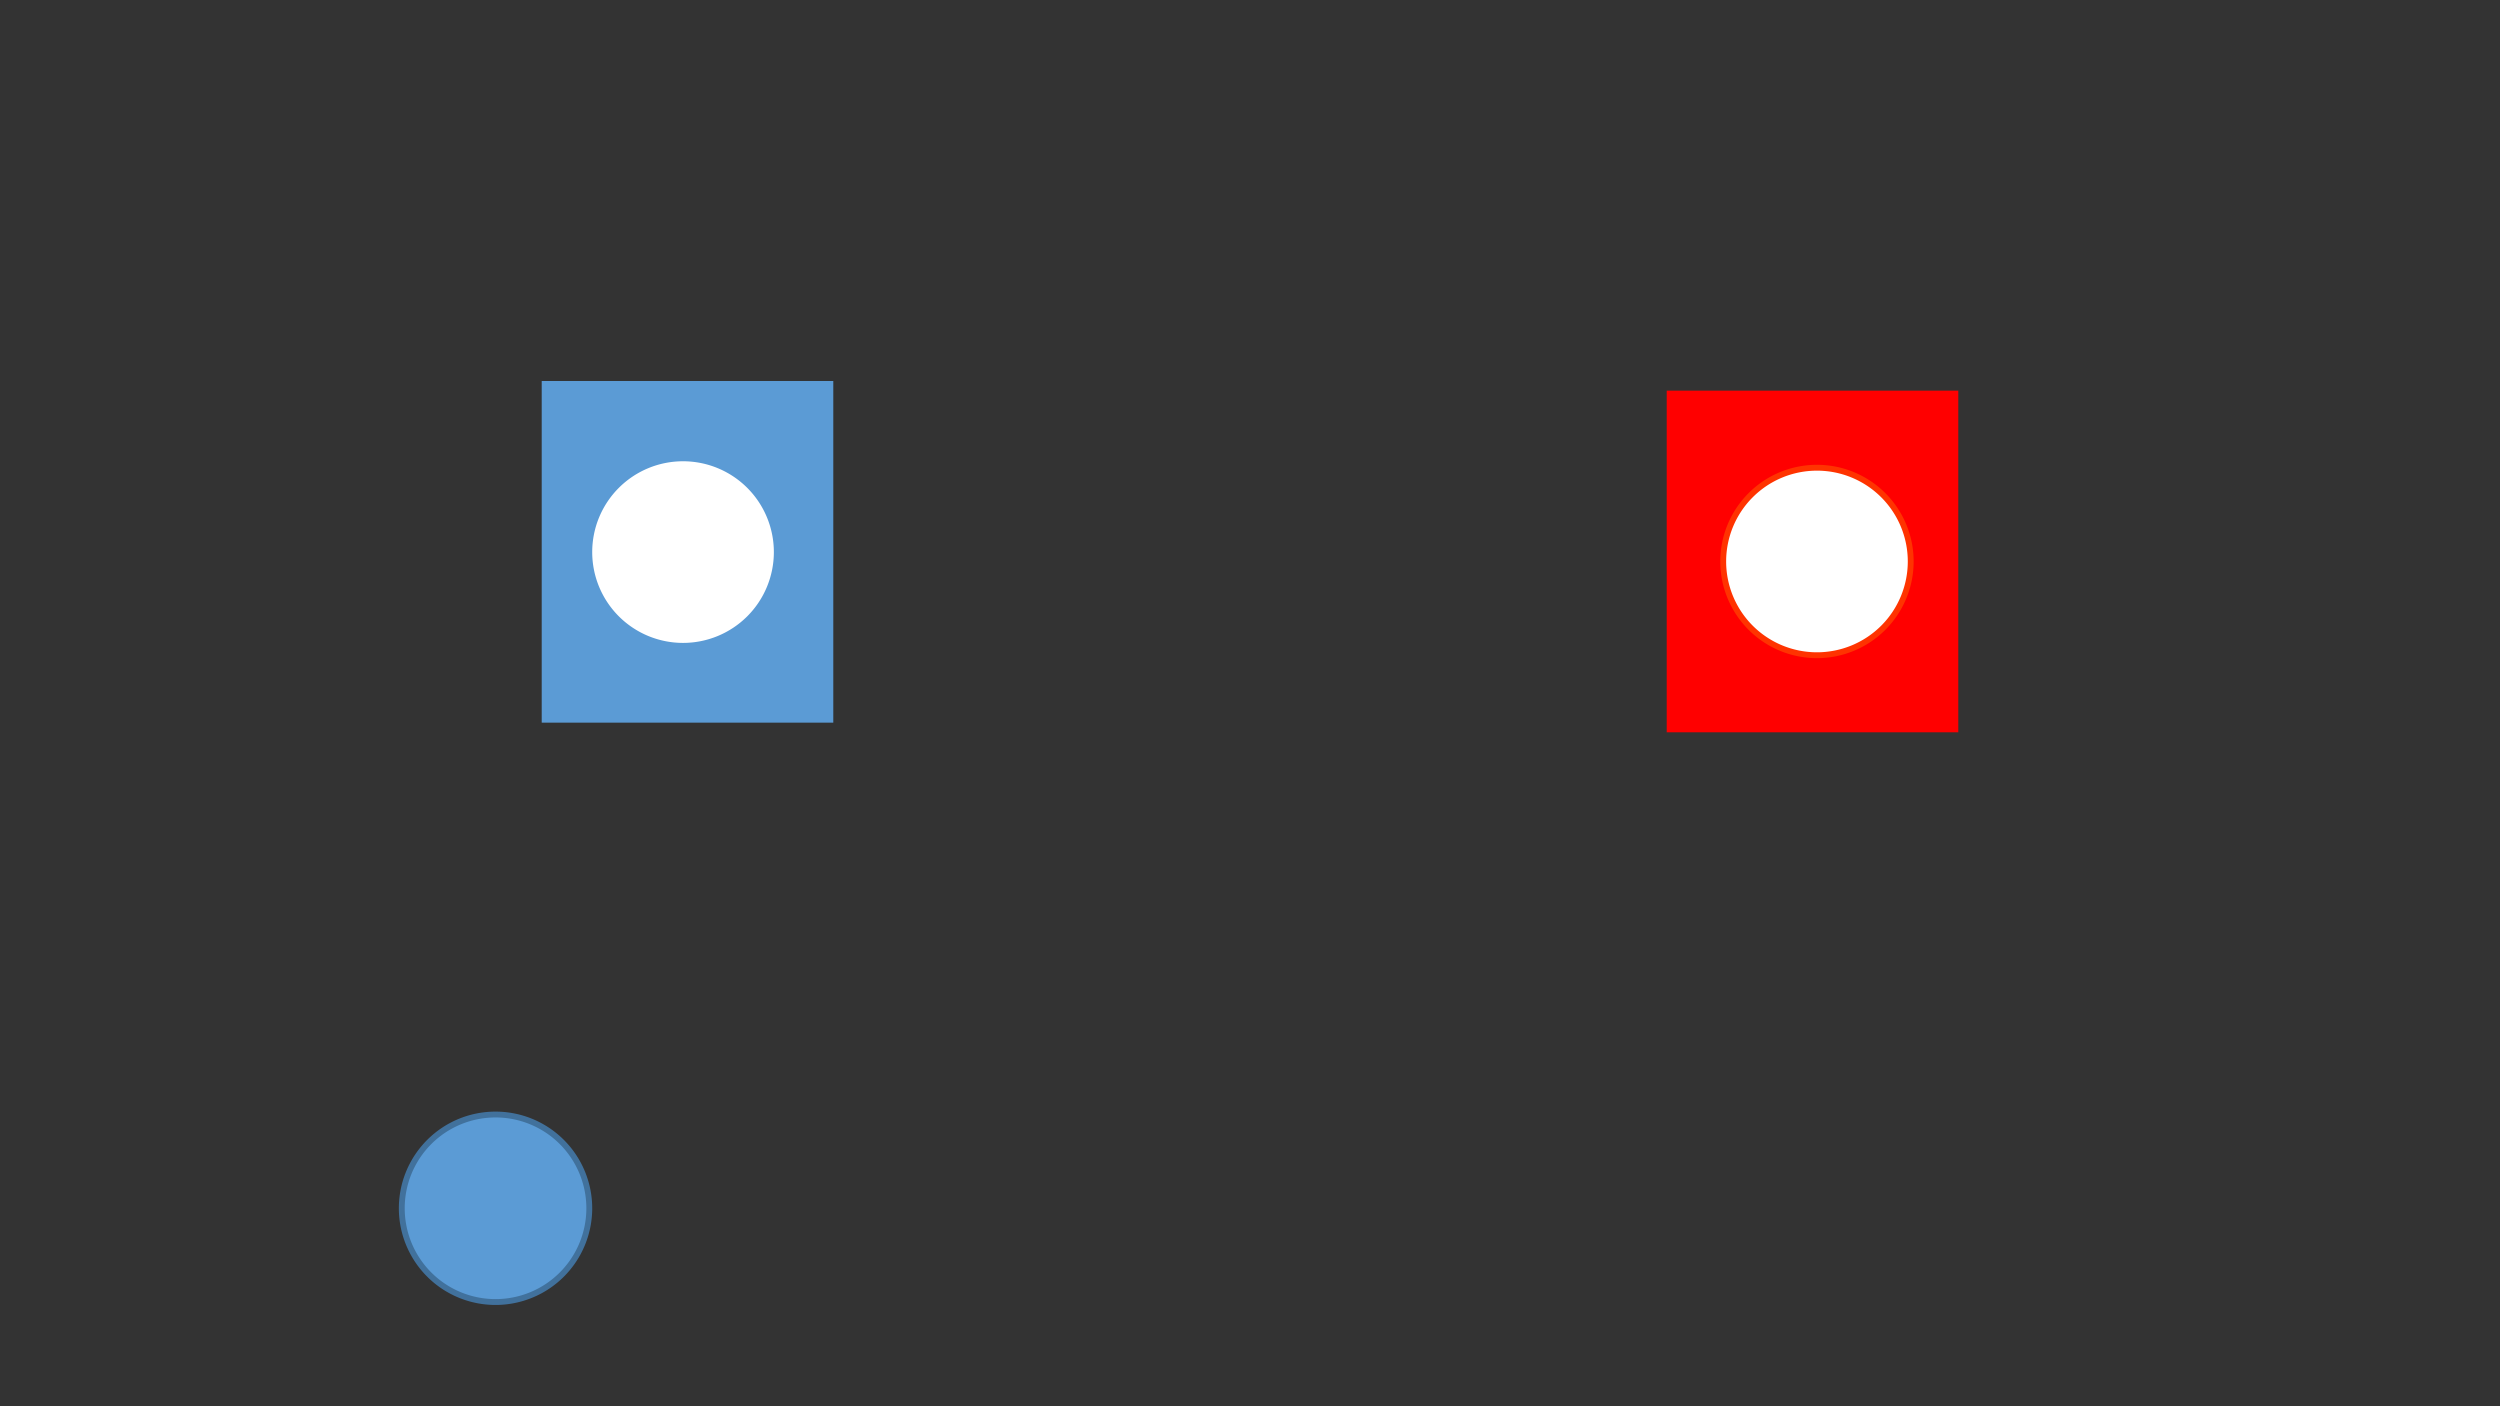 <?xml version="1.0" encoding="utf-8" ?>
<svg xmlns="http://www.w3.org/2000/svg" xmlns:ev="http://www.w3.org/2001/xml-events" xmlns:xlink="http://www.w3.org/1999/xlink" baseProfile="full" height="720.0" version="1.1" width="1280.0">
  <rect width="100%" height="100%" fill="#333333" stroke="none"/>
  <defs>
    <style type="text/css"><![CDATA[.non-scaling-stroke { vector-effect: non-scaling-stroke; }]]></style>
  </defs>
  <svg id="static_1">
    <defs/>
    <path class="non-scaling-stroke" d="M 0.0 0.0 L 146.286 0.0 L 146.286 171.929 L 0.0 171.929 Z" fill="#5b9bd5" stroke="#5b9bd5" stroke-width="3" transform="matrix(1.0,0.0,0.0,1.0,278.857,196.571)"/>
  </svg>
  <svg id="static_2">
    <defs/>
    <path class="non-scaling-stroke" d="M 0.0 48.0 A 48.0 48.0 0 0 1 48 -6.111040515849597e-15 A 48.0 48.0 0 0 1 96.0 48 A 48.0 48.0 0 0 1 48.0 96 A 48.0 48.0 0 0 1 0.0 48 Z" fill="#ffffff" stroke="#5b9bd5" stroke-width="3" transform="matrix(1.0,0.0,0.0,1.0,301.714,234.667)"/>
  </svg>
  <svg id="static_3">
    <defs/>
    <path class="non-scaling-stroke" d="M 0.0 0.0 L 146.286 0.0 L 146.286 171.929 L 0.0 171.929 Z" fill="#ff0000" stroke="#ff0000" stroke-width="3" transform="matrix(1.0,0.0,0.0,1.0,854.857,201.512)"/>
  </svg>
  <svg id="static_4">
    <defs/>
    <path class="non-scaling-stroke" d="M 0.0 48.0 A 48.0 48.0 0 0 1 48 -6.111040515849597e-15 A 48.0 48.0 0 0 1 96.0 48 A 48.0 48.0 0 0 1 48.0 96 A 48.0 48.0 0 0 1 0.0 48 Z" fill="#ffffff" stroke="#ff3300" stroke-width="3" transform="matrix(1.0,0.0,0.0,1.0,882.286,239.476)"/>
  </svg>
  <svg id="static_5">
    <defs/>
  </svg>
  <svg id="dynamic">
    <defs/>
    <path class="non-scaling-stroke" d="M 0.0 48.0 A 48.0 48.0 0 0 1 48 -6.111040515849597e-15 A 48.0 48.0 0 0 1 96.0 48 A 48.0 48.0 0 0 1 48.0 96 A 48.0 48.0 0 0 1 0.0 48 Z" fill="#5b9bd5" stroke="#41719c" stroke-width="3" transform="matrix(1.0,0.0,0.0,1.0,205.714,570.64)">
      <animateMotion dur="5s" fill="freeze" id="entrance_motion" path="M 0.0 -0.0 L 402.681 -114.313"/>
    </path>
    <animate attributeName="opacity" dur="1s" repeatCount="5" values="1;0;1"/>
  </svg>
</svg>
